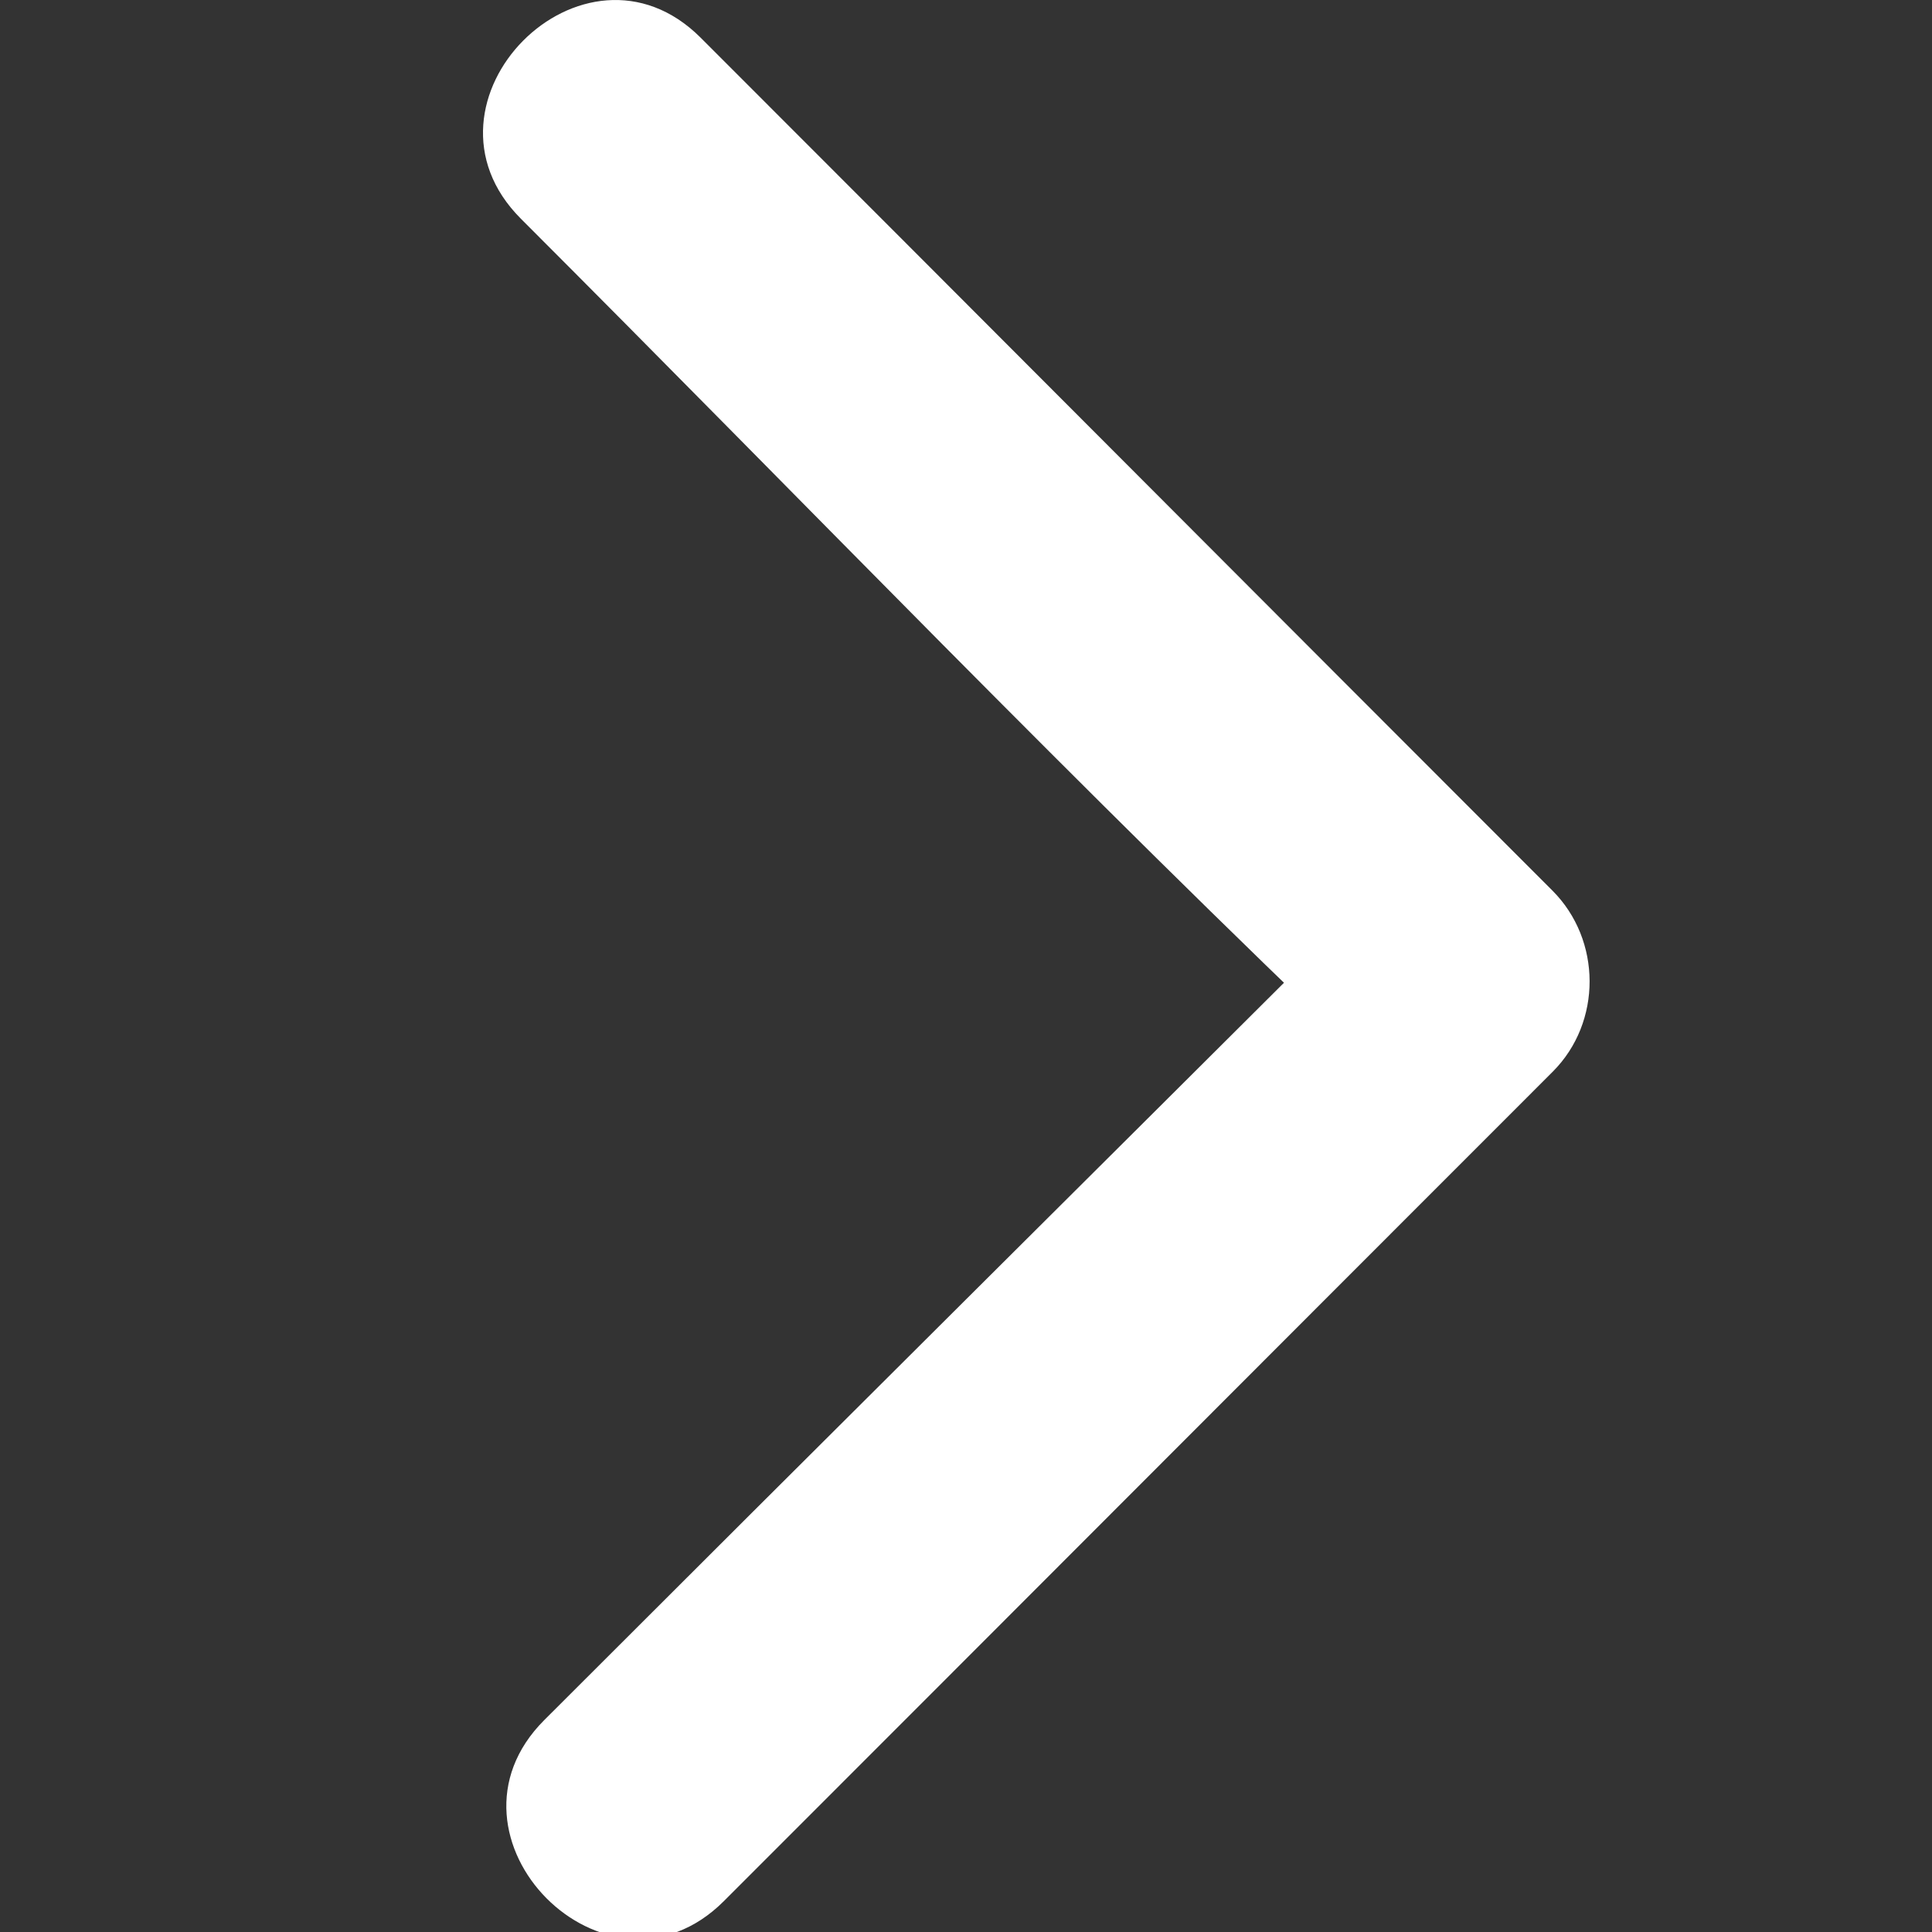 <svg width="48" height="48" viewBox="0 0 48 48" fill="none" xmlns="http://www.w3.org/2000/svg">
<rect x="0" y="0" width="48" height="48" fill="#333333" stroke="none"/>
<g clip-path="url(#clip0)">
<path d="M12.942 5.435C20.005 12.498 26.778 19.561 34.198 26.624C34.198 25.124 34.198 23.626 34.198 22.127C27.308 28.996 20.392 35.866 13.522 42.735C10.619 45.638 15.083 50.135 17.985 47.232C24.856 40.363 31.709 33.493 38.579 26.624C39.804 25.398 39.795 23.352 38.57 22.127C31.507 15.064 24.473 8.001 17.409 0.938C14.507 -1.964 10.039 2.532 12.942 5.435Z" fill="white"/>
</g>
<defs>
<clipPath id="clip0">
<rect width="48" height="48" fill="white"/>
</clipPath>
</defs>
</svg>
